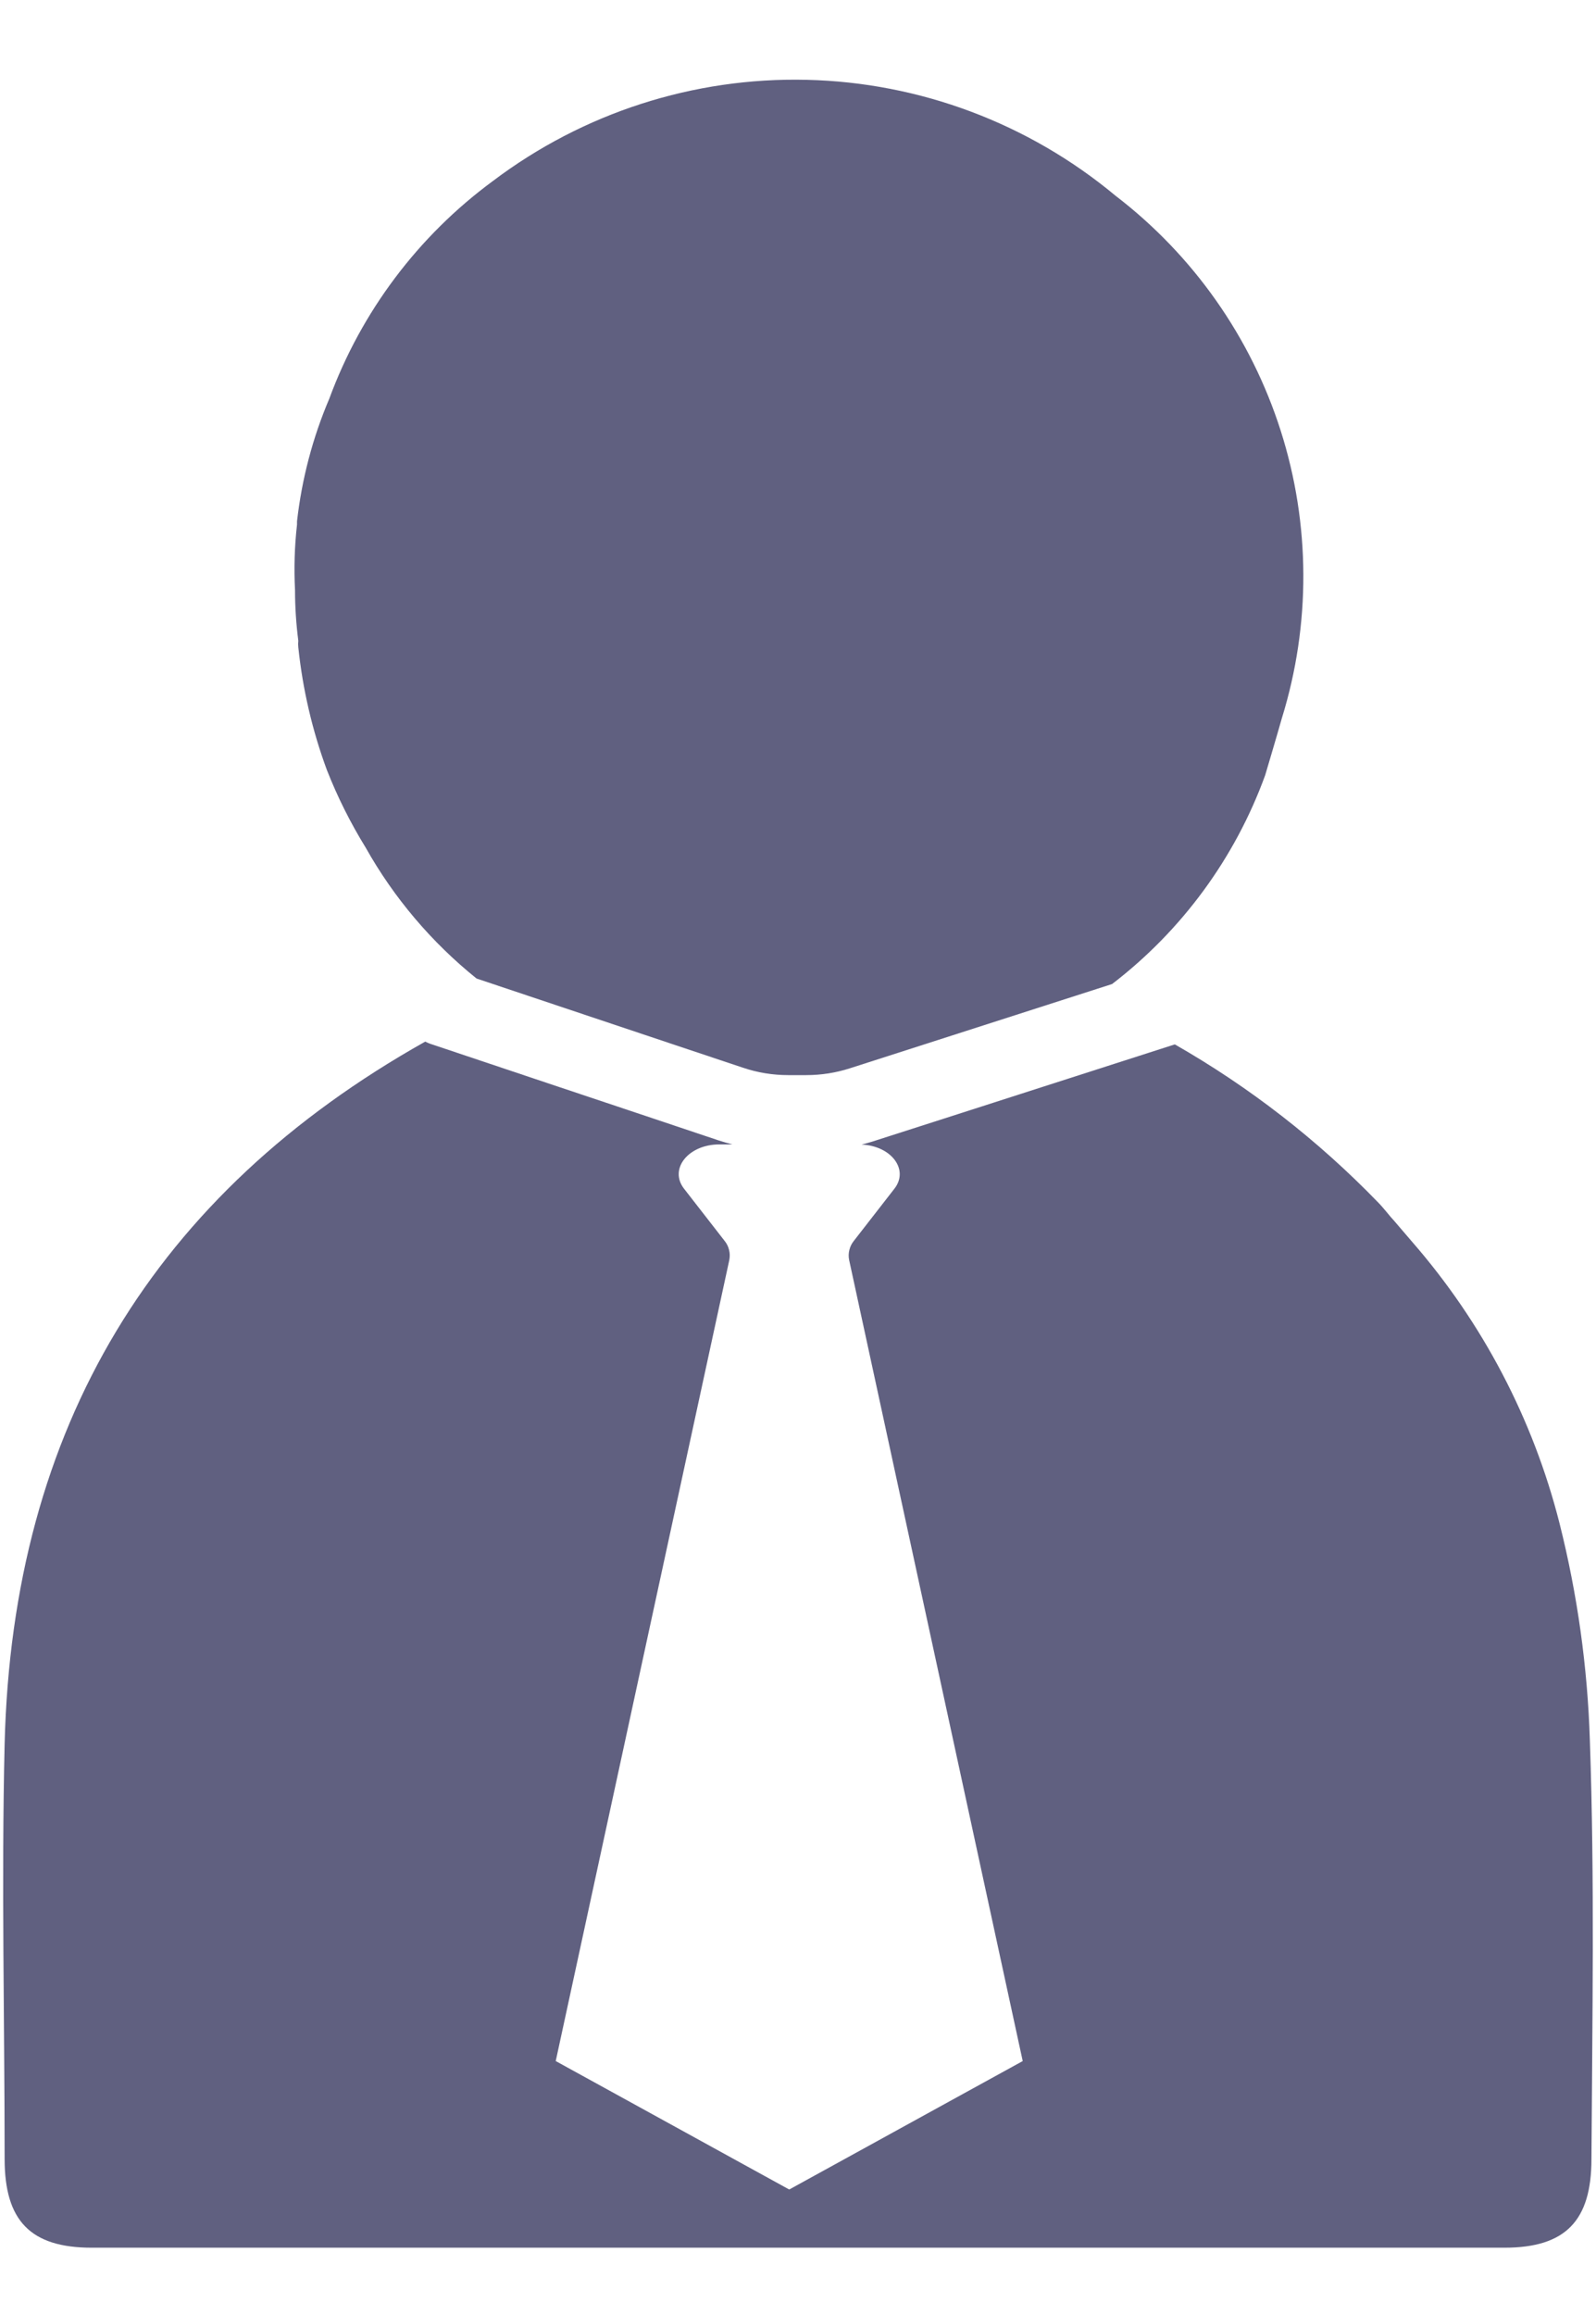 <svg width="20" height="29" viewBox="0 0 20 29" fill="none" xmlns="http://www.w3.org/2000/svg">
<path d="M19.923 21.798C19.894 20.882 19.767 19.972 19.543 19.083C19.212 17.777 18.578 16.568 17.693 15.553L17.478 15.302C17.402 15.22 17.34 15.133 17.263 15.056C16.513 14.282 15.658 13.618 14.722 13.083L13.057 13.618L12.015 13.953L10.946 14.296C10.897 14.312 10.847 14.325 10.797 14.338C11.168 14.354 11.395 14.651 11.208 14.891L10.701 15.543C10.674 15.576 10.654 15.615 10.644 15.657C10.633 15.699 10.632 15.742 10.641 15.785L12.816 25.819L12.021 26.256L10.503 27.091L9.89 27.428L9.277 27.091L7.759 26.256L6.964 25.819L9.139 15.785C9.147 15.742 9.147 15.699 9.136 15.657C9.126 15.615 9.106 15.576 9.079 15.543L8.572 14.891C8.38 14.644 8.625 14.336 9.015 14.336H9.178C9.12 14.321 9.062 14.305 9.005 14.286L7.982 13.943L6.989 13.611L5.387 13.074C5.367 13.067 5.348 13.058 5.329 13.048C1.941 14.952 0.157 17.871 0.058 21.844C0.017 23.576 0.058 25.308 0.058 27.045C0.058 27.818 0.381 28.157 1.15 28.157H18.852C19.62 28.157 19.943 27.818 19.943 27.045C19.953 25.293 19.984 23.545 19.923 21.798Z" fill="#606080"/>
<path d="M3.738 8.026C3.735 8.054 3.735 8.081 3.738 8.108C3.793 8.634 3.913 9.15 4.096 9.645C4.229 9.984 4.392 10.309 4.583 10.619C4.937 11.249 5.409 11.805 5.972 12.258L8.63 13.148L9.31 13.375C9.493 13.437 9.684 13.468 9.878 13.468H10.105C10.291 13.468 10.476 13.439 10.652 13.382L11.39 13.145L13.936 12.327C14.811 11.656 15.477 10.748 15.854 9.712C15.854 9.712 16.005 9.205 16.064 8.995C16.427 7.822 16.422 6.566 16.049 5.396C15.676 4.226 14.954 3.199 13.979 2.452C12.89 1.545 11.526 1.033 10.11 1C8.693 0.966 7.307 1.413 6.176 2.268C5.241 2.956 4.528 3.904 4.127 4.993C3.918 5.483 3.782 6.001 3.722 6.53V6.571C3.691 6.843 3.683 7.118 3.697 7.391C3.697 7.604 3.711 7.816 3.738 8.026Z" fill="#606080"/>
</svg>
